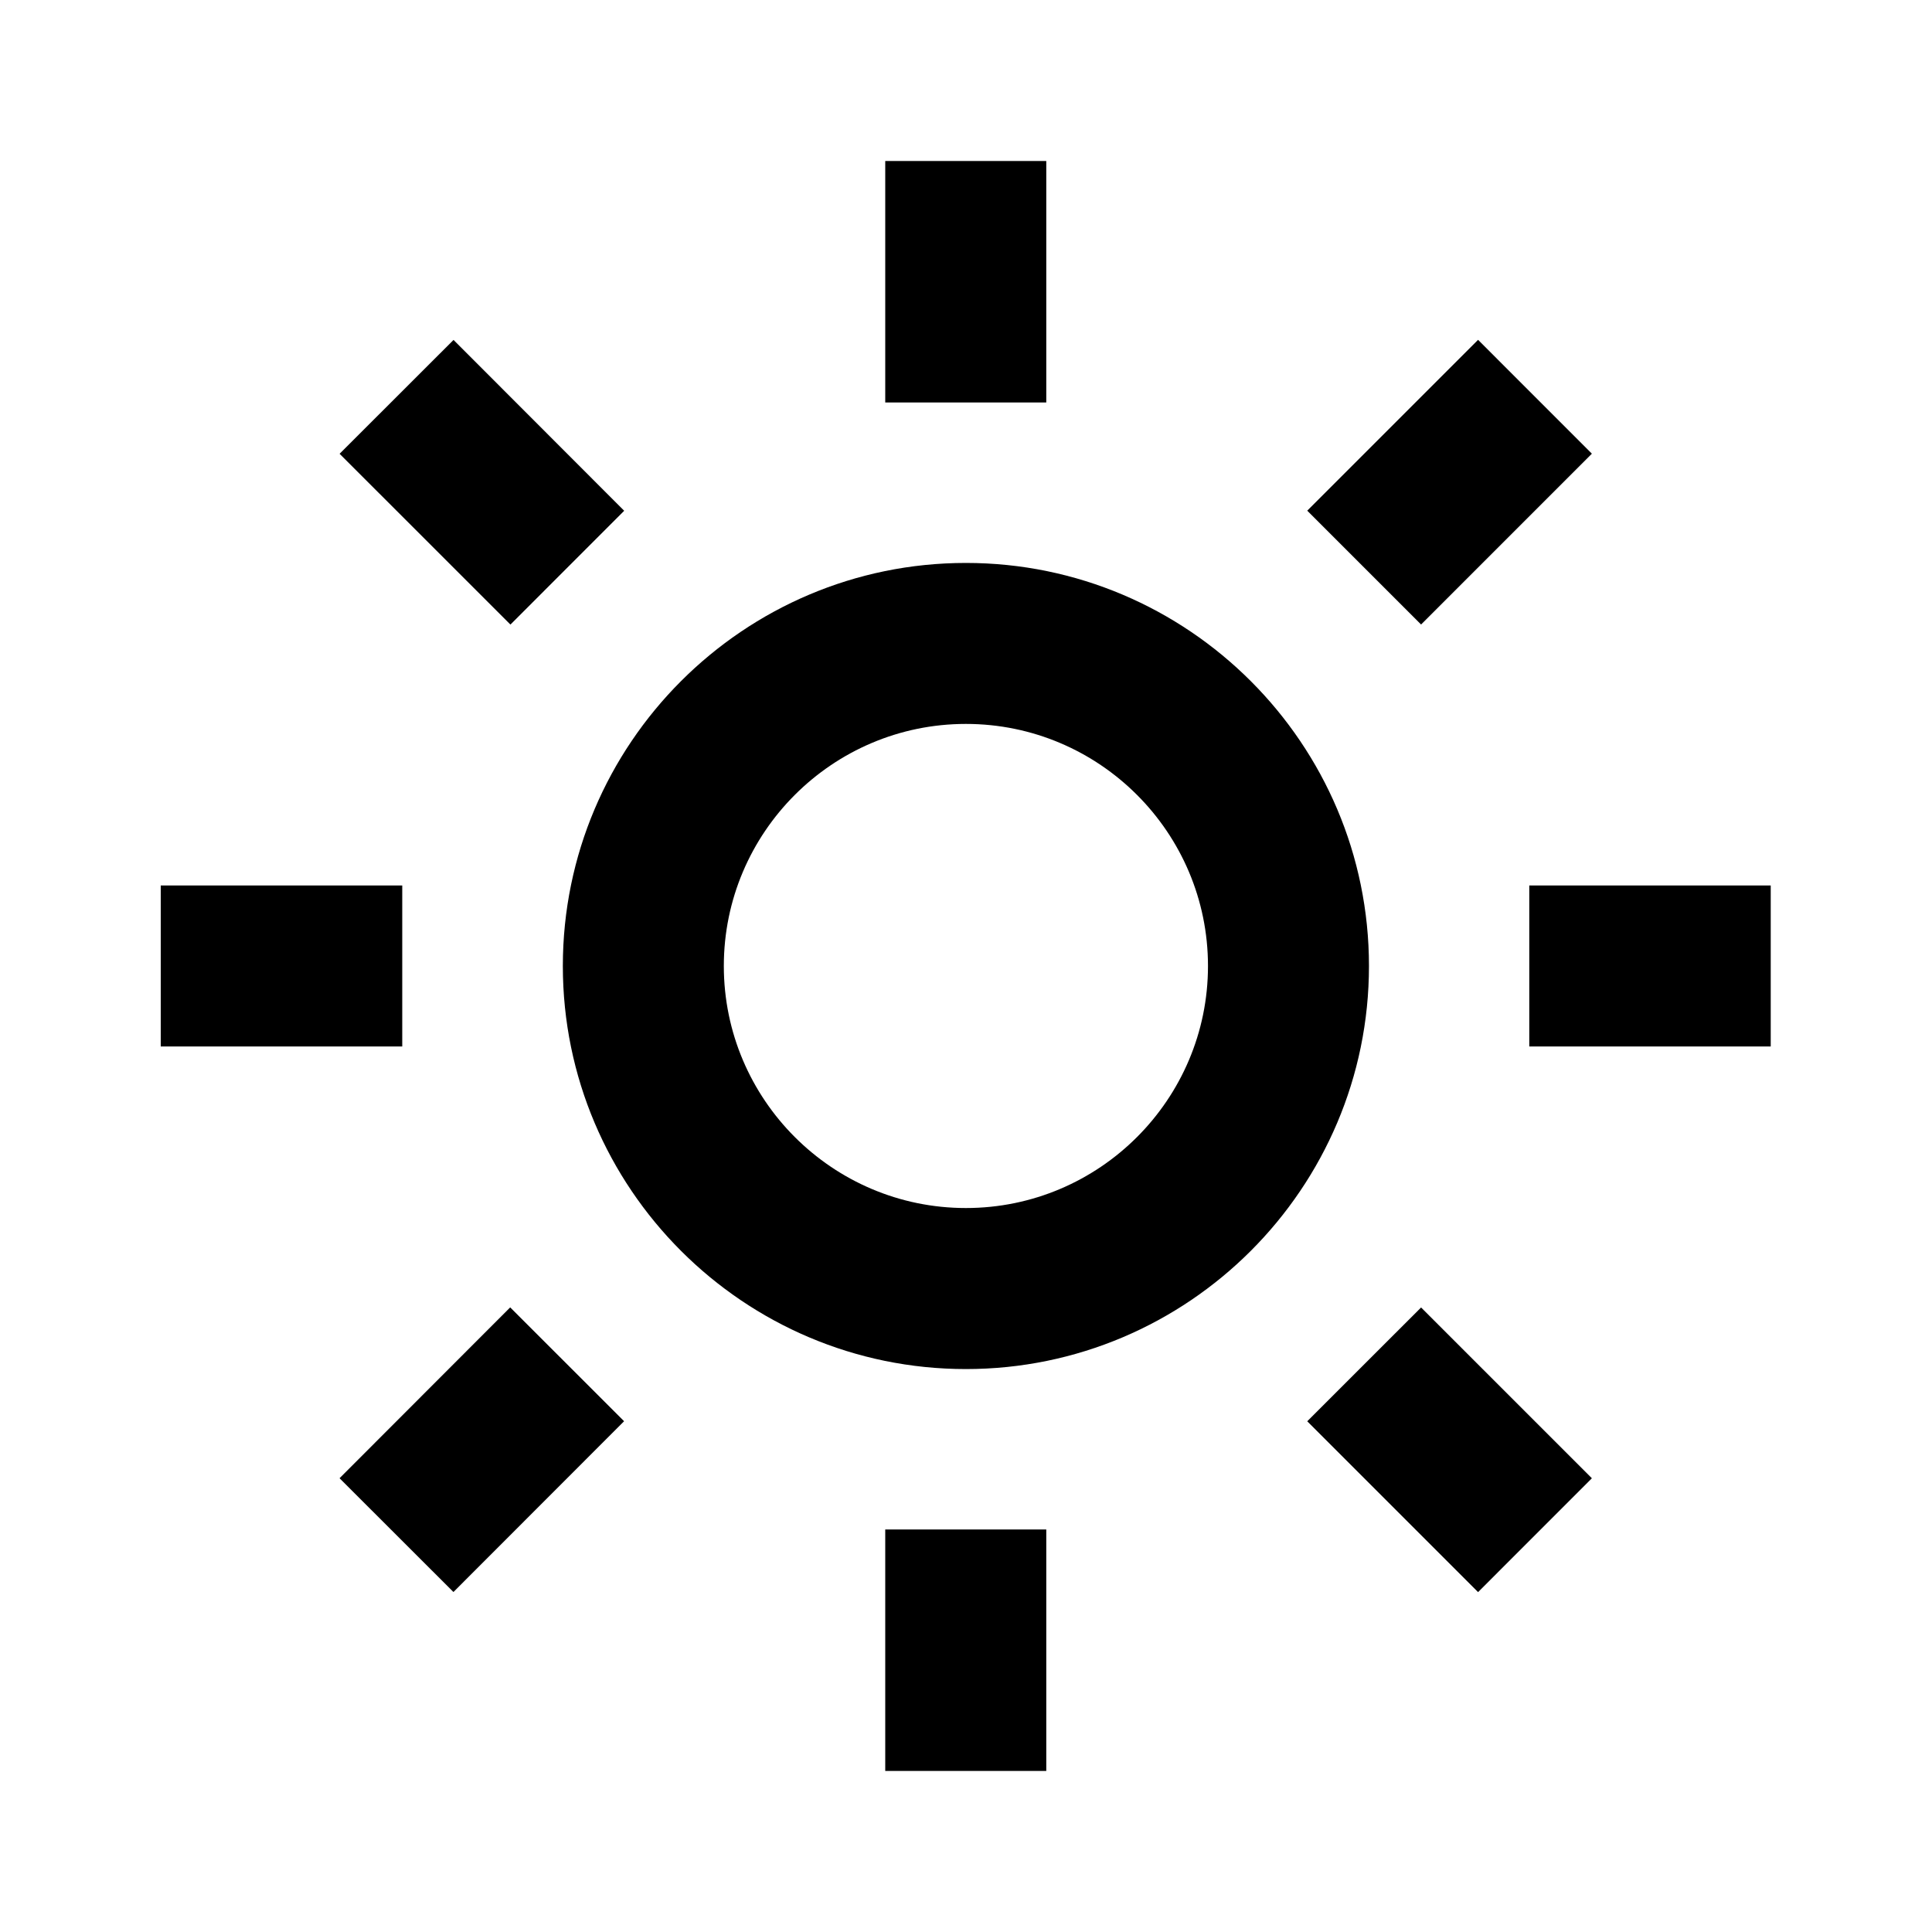 <svg width="40" height="40" viewBox="0 0 40 40" fill="none" xmlns="http://www.w3.org/2000/svg">
<path d="M11.653 20C11.653 24.601 15.396 28.345 19.998 28.345C24.6 28.345 28.343 24.601 28.343 20C28.343 15.398 24.6 11.655 19.998 11.655C15.396 11.655 11.653 15.398 11.653 20ZM19.998 14.988C22.762 14.988 25.01 17.236 25.01 20C25.01 22.763 22.762 25.011 19.998 25.011C17.235 25.011 14.986 22.763 14.986 20C14.986 17.236 17.235 14.988 19.998 14.988ZM18.328 31.666H21.662V36.666H18.328V31.666ZM18.328 3.333H21.662V8.333H18.328V3.333ZM3.328 18.333H8.328V21.666H3.328V18.333ZM31.662 18.333H36.661V21.666H31.662V18.333ZM7.03 30.605L10.563 27.068L12.921 29.425L9.388 32.961L7.03 30.605ZM27.065 10.573L30.602 7.036L32.958 9.393L29.422 12.93L27.065 10.573ZM10.568 12.931L7.031 9.395L9.39 7.038L12.923 10.575L10.568 12.931ZM32.958 30.606L30.602 32.963L27.065 29.426L29.422 27.07L32.958 30.606Z" fill="black"/>
</svg>
